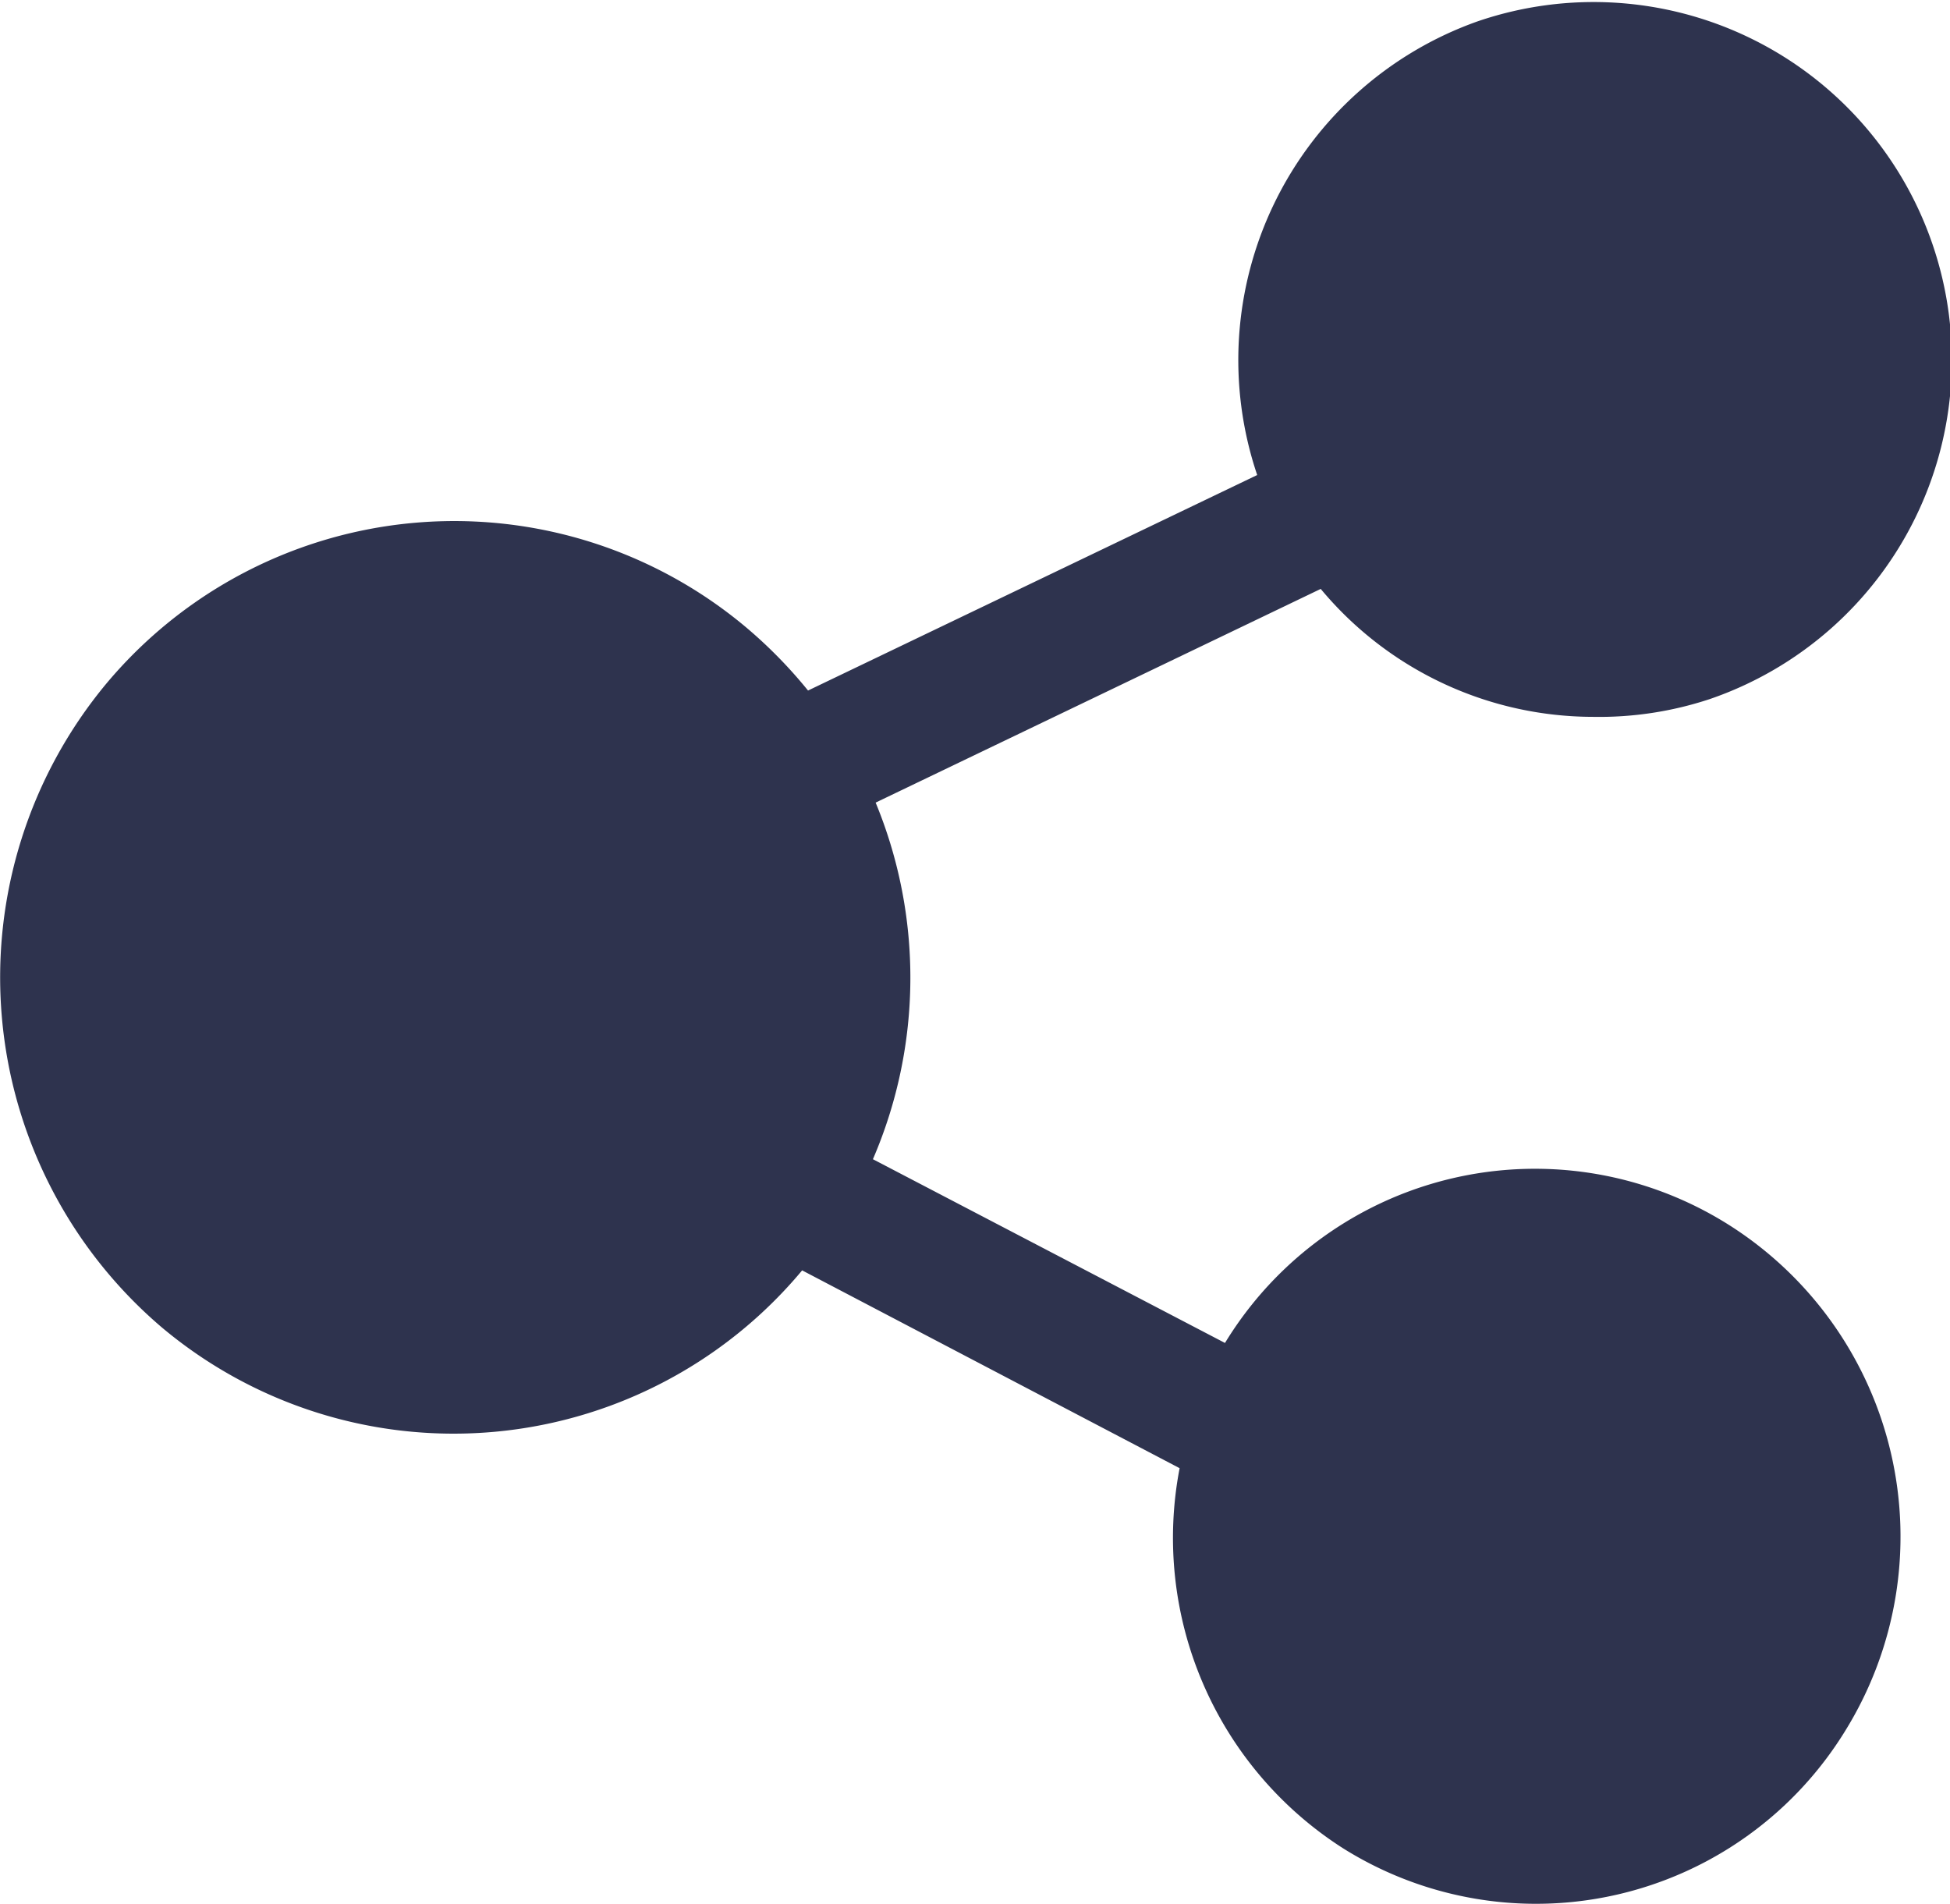 <svg xmlns="http://www.w3.org/2000/svg" viewBox="0 0 42.98 41.97"><defs><style>.cls-1{fill:#2e334e;}</style></defs><g id="图层_2" data-name="图层 2"><g id="图层_1-2" data-name="图层 1"><path class="cls-1" d="M35.11,15.8a7.82,7.82,0,0,1-6-2.82l-9.81,4.71a10.11,10.11,0,0,1-.06,7.86L27,29.6A8,8,0,0,1,38.11,27a8.13,8.13,0,0,1,2.56,11.15,8,8,0,0,1-11.08,2.58A8.12,8.12,0,0,1,26,32.36L17.68,28A10,10,0,0,1,3.57,29.26a10.13,10.13,0,0,1-1.22-14.2,10,10,0,0,1,14.11-1.22,10.36,10.36,0,0,1,1.35,1.38l9.9-4.75a7.92,7.92,0,0,1,4.86-10,7.89,7.89,0,0,1,5.11,14.94A7.75,7.75,0,0,1,35.11,15.8Z"/></g></g></svg>